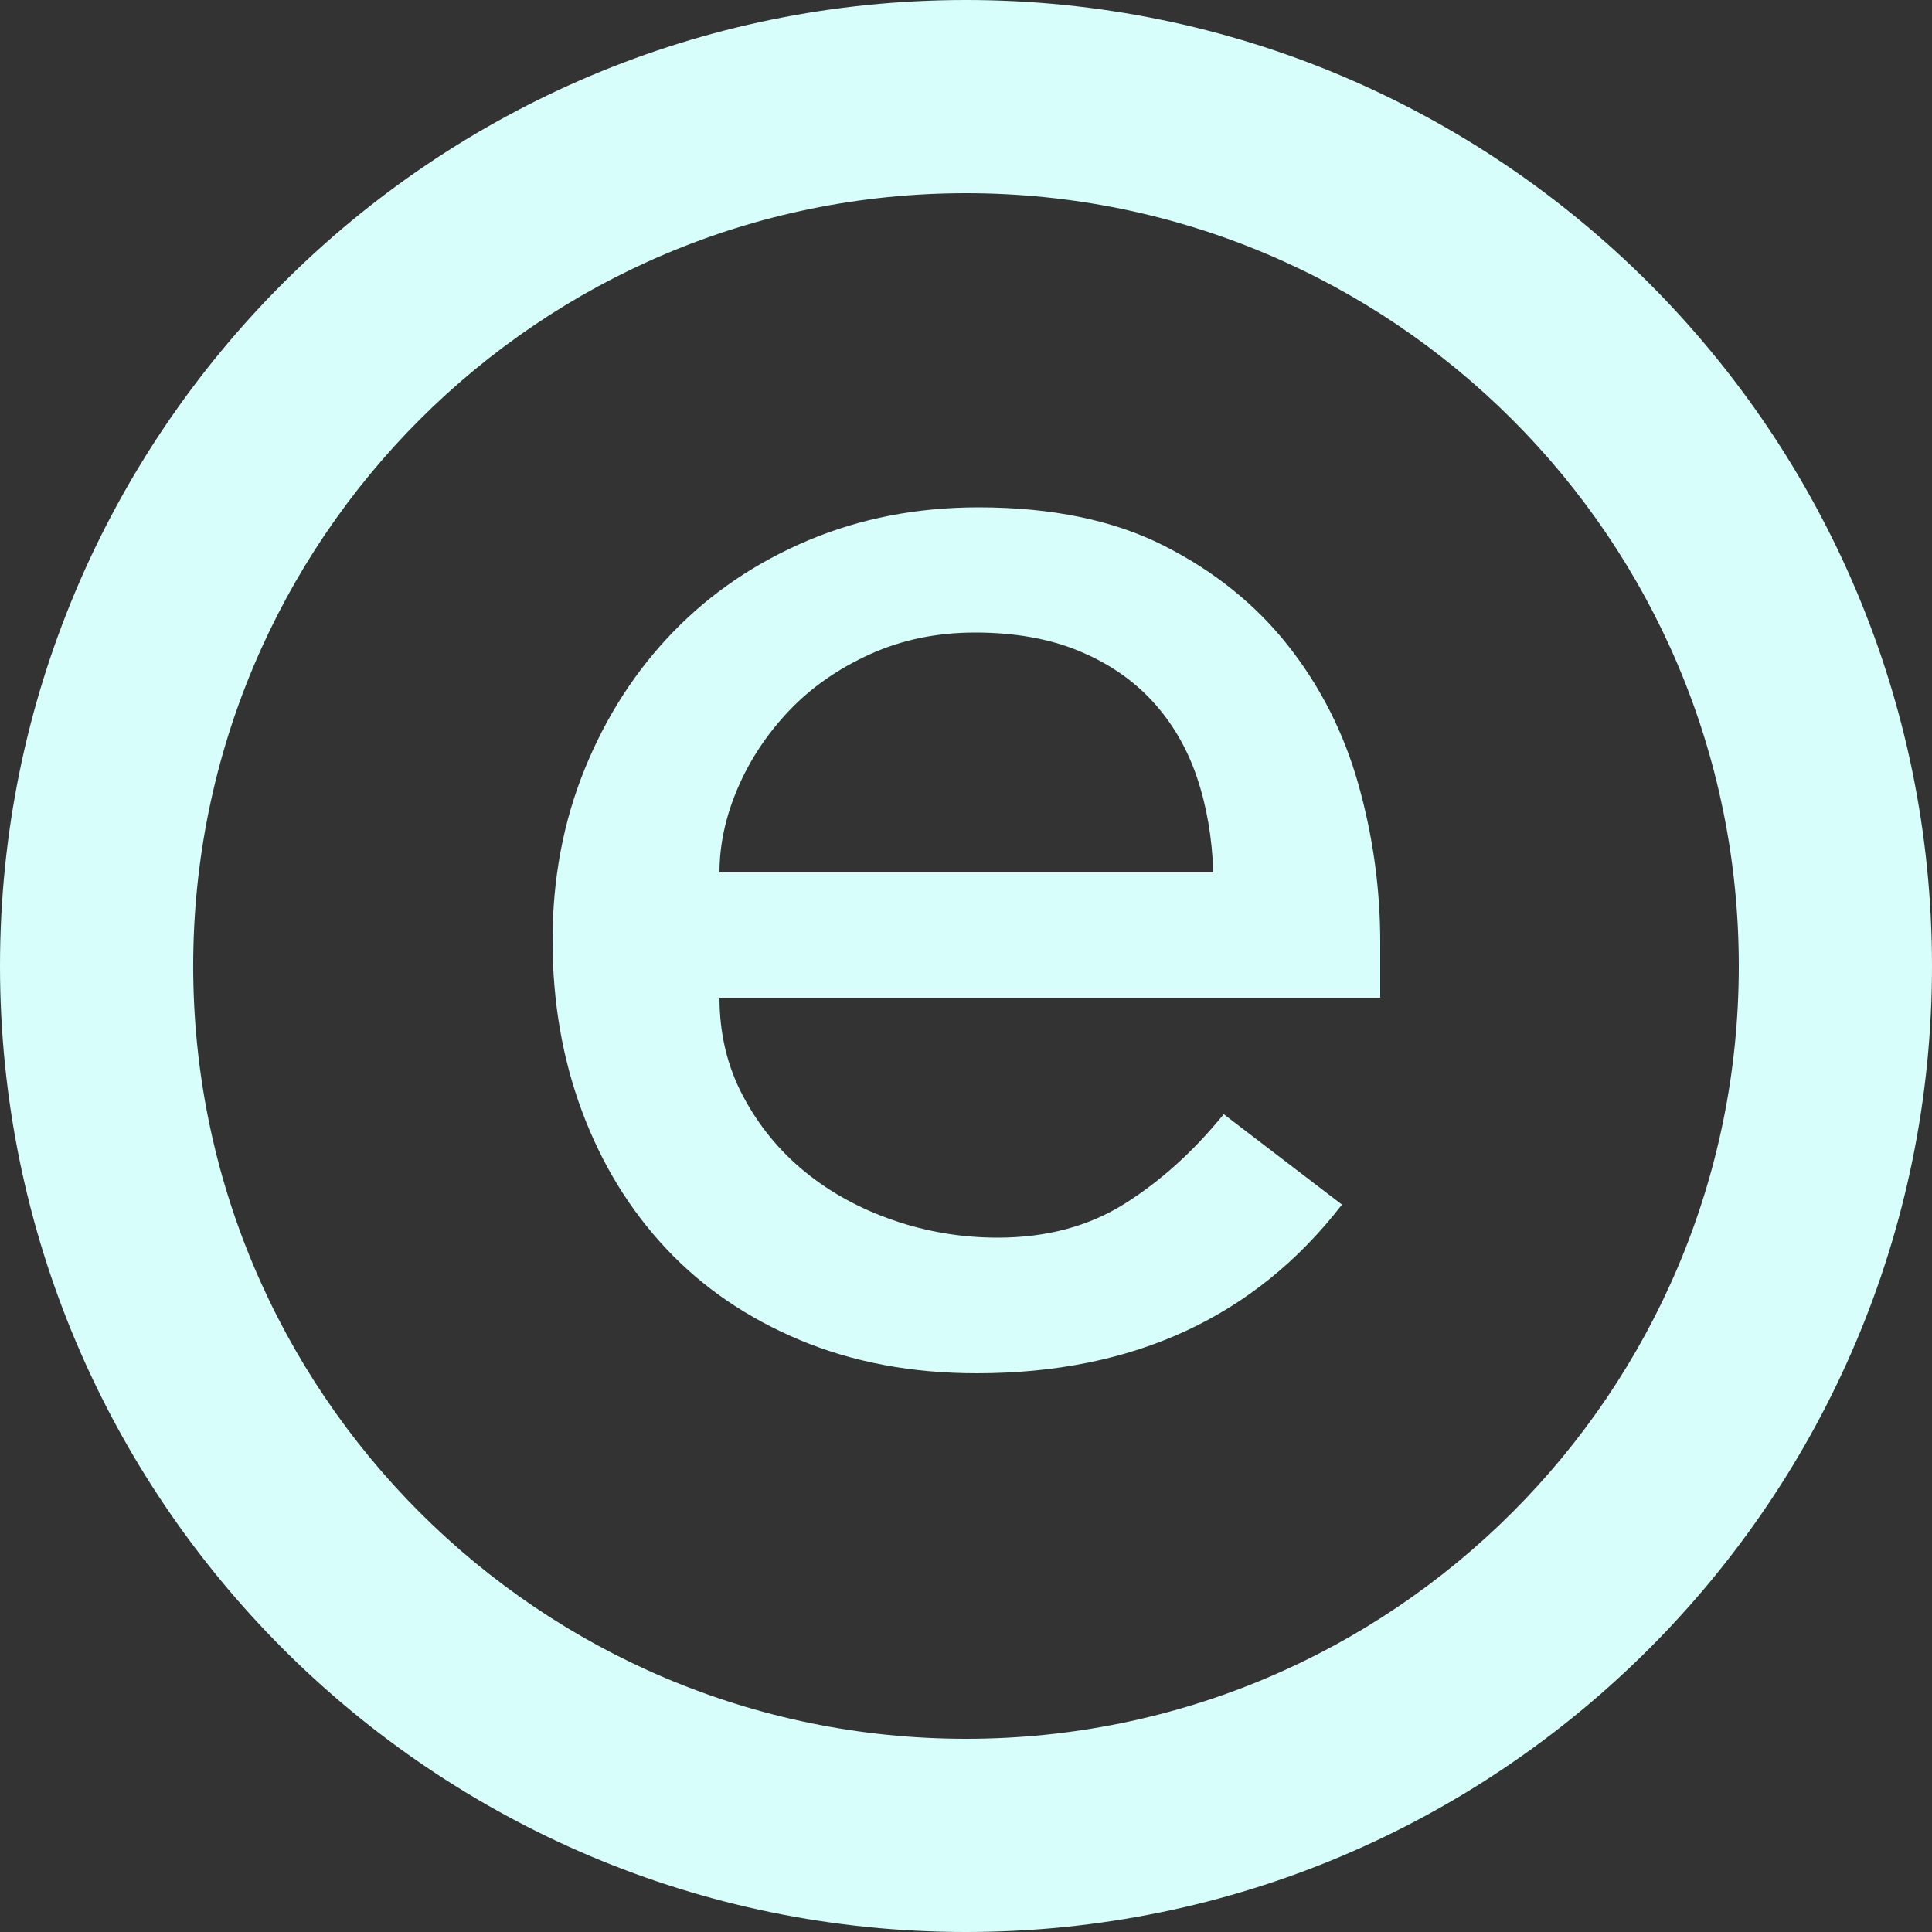 <?xml version="1.0" encoding="UTF-8" standalone="no"?>
<!DOCTYPE svg PUBLIC "-//W3C//DTD SVG 1.1//EN" "http://www.w3.org/Graphics/SVG/1.1/DTD/svg11.dtd">
<svg width="100%" height="100%" viewBox="0 0 20 20" version="1.1" xmlns="http://www.w3.org/2000/svg" xmlns:xlink="http://www.w3.org/1999/xlink" xml:space="preserve" xmlns:serif="http://www.serif.com/" style="fill-rule:evenodd;clip-rule:evenodd;stroke-linejoin:round;stroke-miterlimit:1.414;">
    <rect x="0" y="0" width="20" height="20" fill="#333333" stroke="none"/>
    <g id="enterprise" transform="matrix(1,0,0,1,2,-4)">
        <g transform="matrix(1,0,0,1,-2,4)">
            <path d="M10,0C15.519,0 20,4.481 20,10C20,15.519 15.519,20 10,20C4.481,20 0,15.519 0,10C0,4.481 4.481,0 10,0ZM10,2C14.415,2 18,5.585 18,10C18,14.415 14.415,18 10,18C5.585,18 2,14.415 2,10C2,5.585 5.585,2 10,2Z" style="fill:rgb(215, 254, 251);"/>
        </g>
        <path id="e" d="M5.448,14.328C5.448,14.7 5.529,15.039 5.691,15.345C5.853,15.651 6.066,15.912 6.33,16.128C6.594,16.344 6.9,16.512 7.248,16.632C7.596,16.752 7.956,16.812 8.328,16.812C8.832,16.812 9.27,16.695 9.642,16.461C10.014,16.227 10.356,15.918 10.668,15.534L11.892,16.47C10.992,17.634 9.732,18.216 8.112,18.216C7.44,18.216 6.831,18.102 6.285,17.874C5.739,17.646 5.277,17.331 4.899,16.929C4.521,16.527 4.23,16.053 4.026,15.507C3.822,14.961 3.72,14.37 3.72,13.734C3.72,13.098 3.831,12.507 4.053,11.961C4.275,11.415 4.581,10.941 4.971,10.539C5.361,10.137 5.826,9.822 6.366,9.594C6.906,9.366 7.494,9.252 8.13,9.252C8.886,9.252 9.525,9.384 10.047,9.648C10.569,9.912 10.998,10.257 11.334,10.683C11.67,11.109 11.913,11.589 12.063,12.123C12.213,12.657 12.288,13.2 12.288,13.752L12.288,14.328L5.448,14.328ZM10.56,13.032C10.548,12.672 10.491,12.342 10.389,12.042C10.287,11.742 10.134,11.481 9.93,11.259C9.726,11.037 9.471,10.863 9.165,10.737C8.859,10.611 8.502,10.548 8.094,10.548C7.698,10.548 7.335,10.623 7.005,10.773C6.675,10.923 6.396,11.118 6.168,11.358C5.94,11.598 5.763,11.865 5.637,12.159C5.511,12.453 5.448,12.744 5.448,13.032L10.56,13.032Z" style="fill:rgb(215, 254, 251);"/>
    </g>
</svg>
